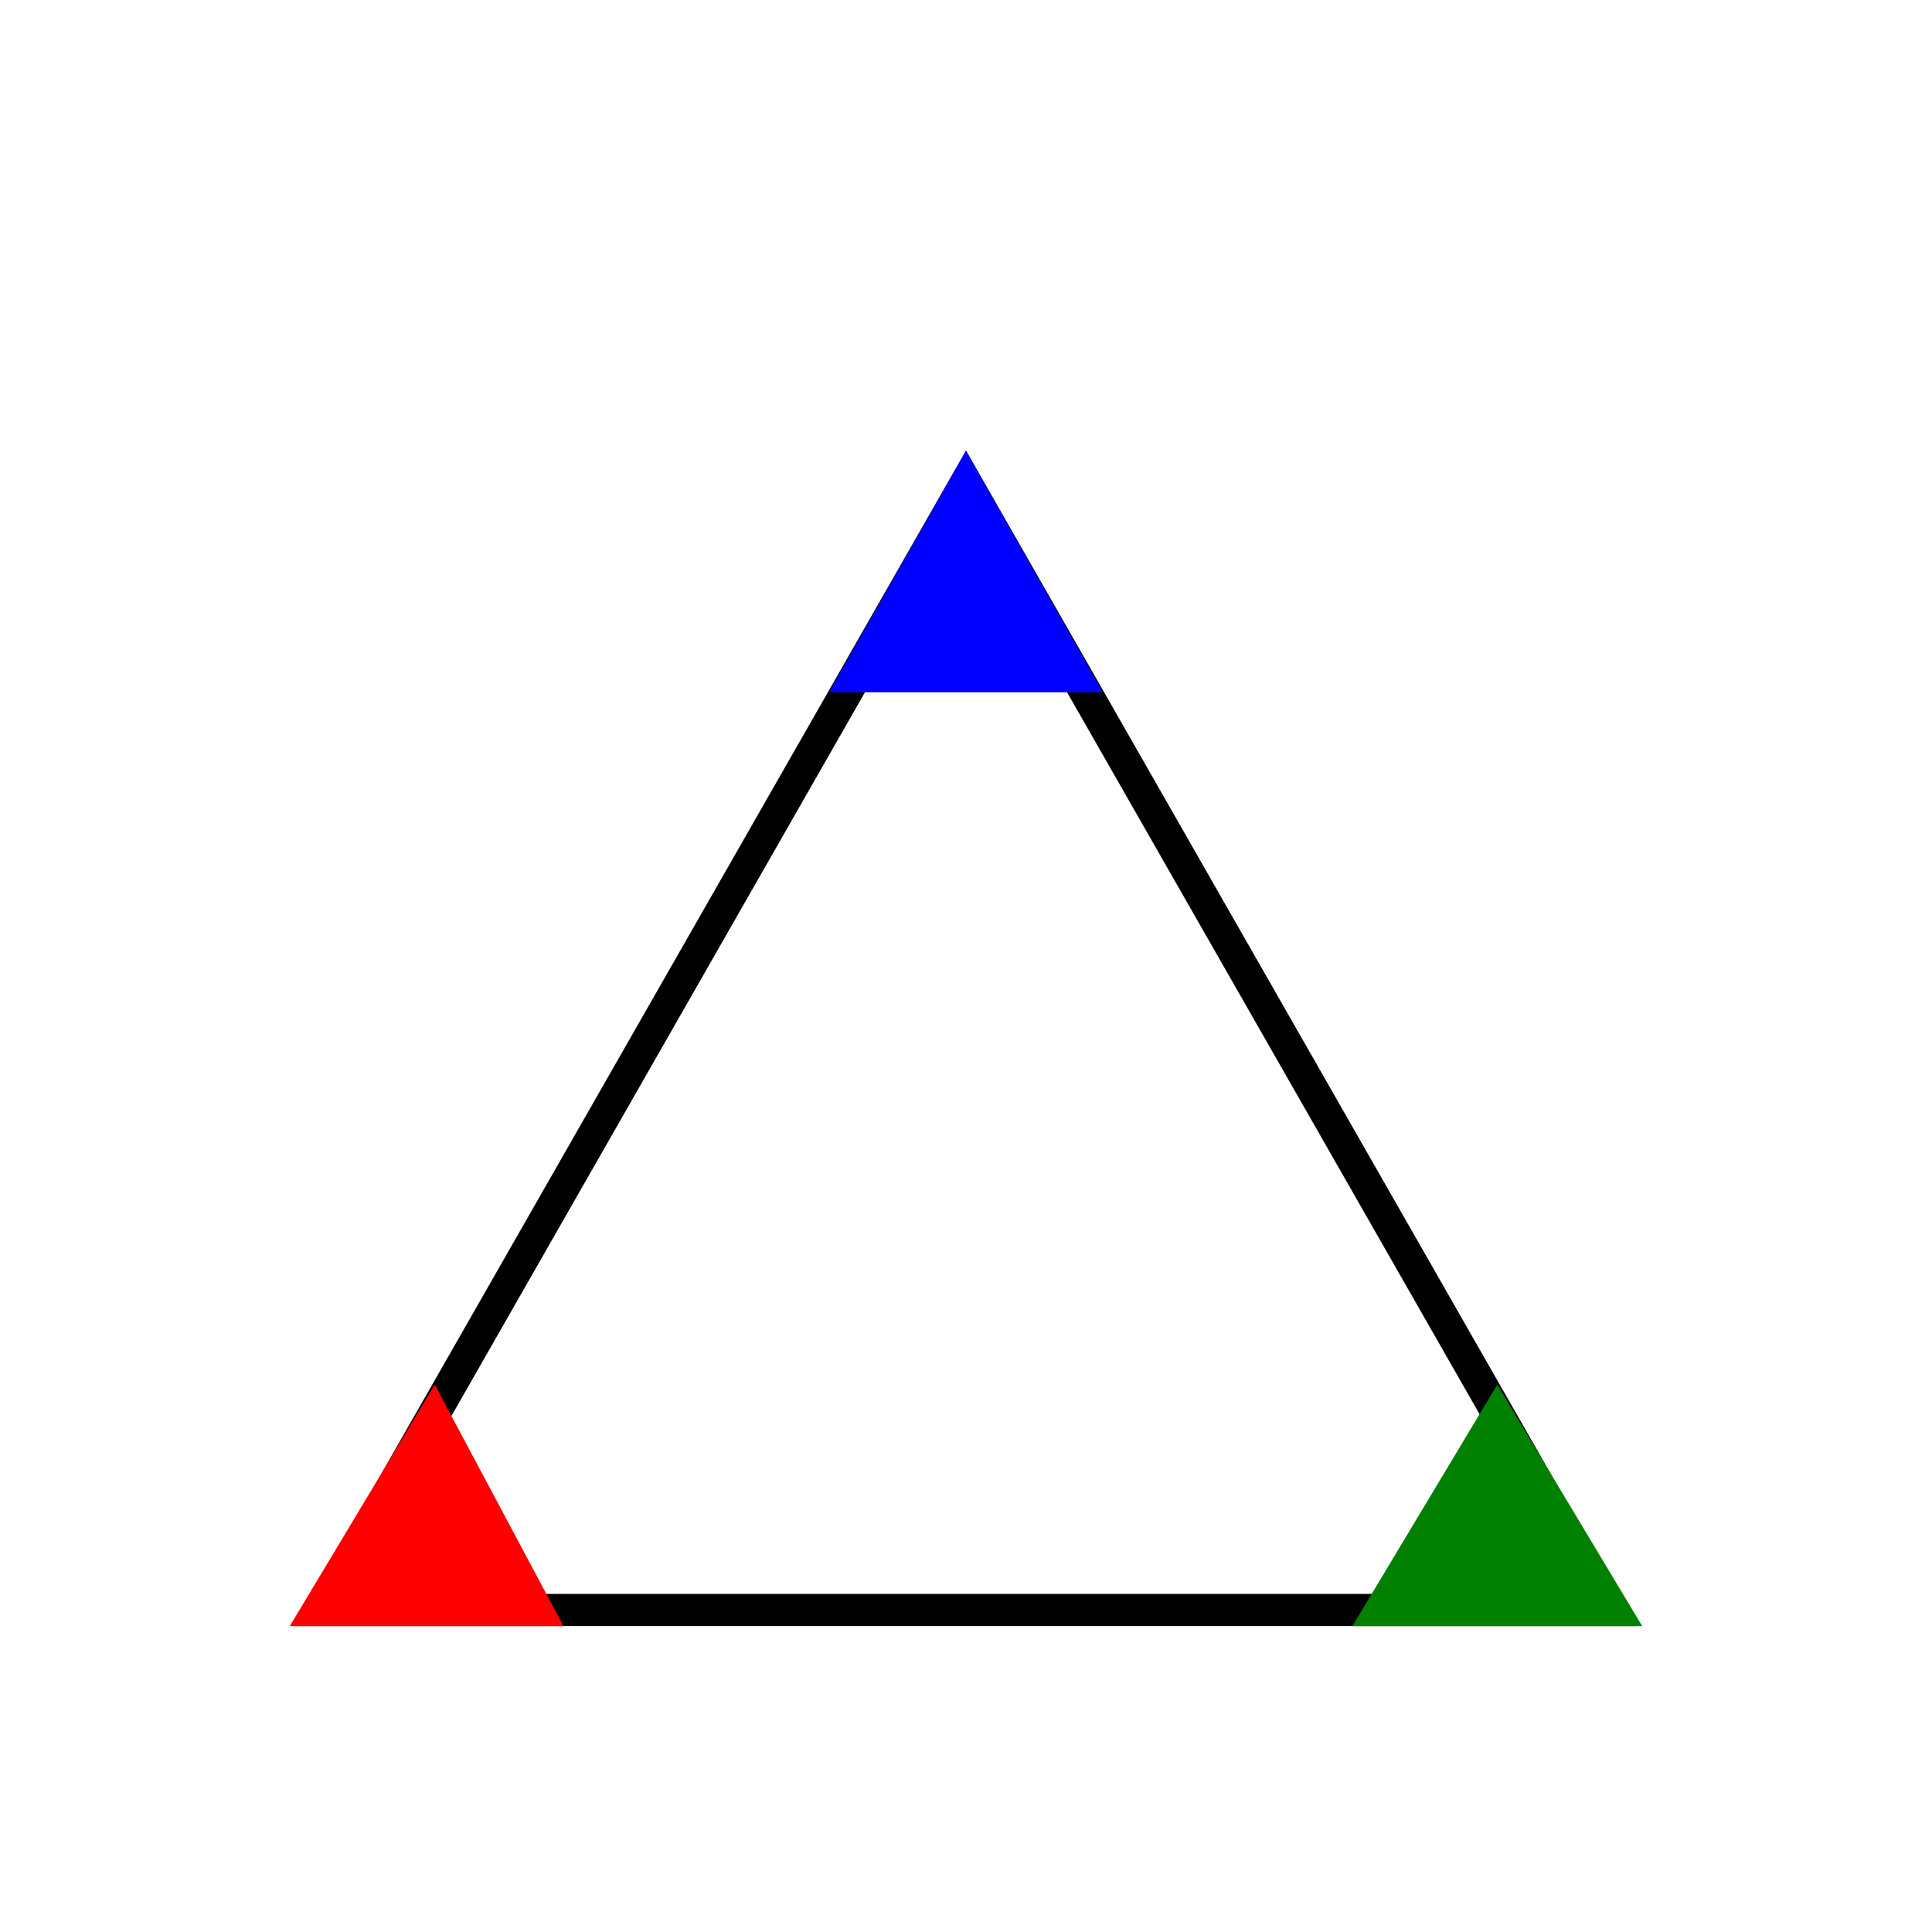 <svg width="200" height="200" viewBox="0 0 120 100" xmlns="http://www.w3.org/2000/svg">
  <polygon points="20,90 100,90 60,20" fill="none" stroke="black" stroke-width="2"/>

  <path d="M27,76 L35,91 L18,91 Z" fill="red"/>

  <path d="M93,76 L84,91 L102,91 Z" fill="green"/>

  <path d="M60,18 L51.5,33 L68.5,33 Z" fill="blue"/>
</svg>
